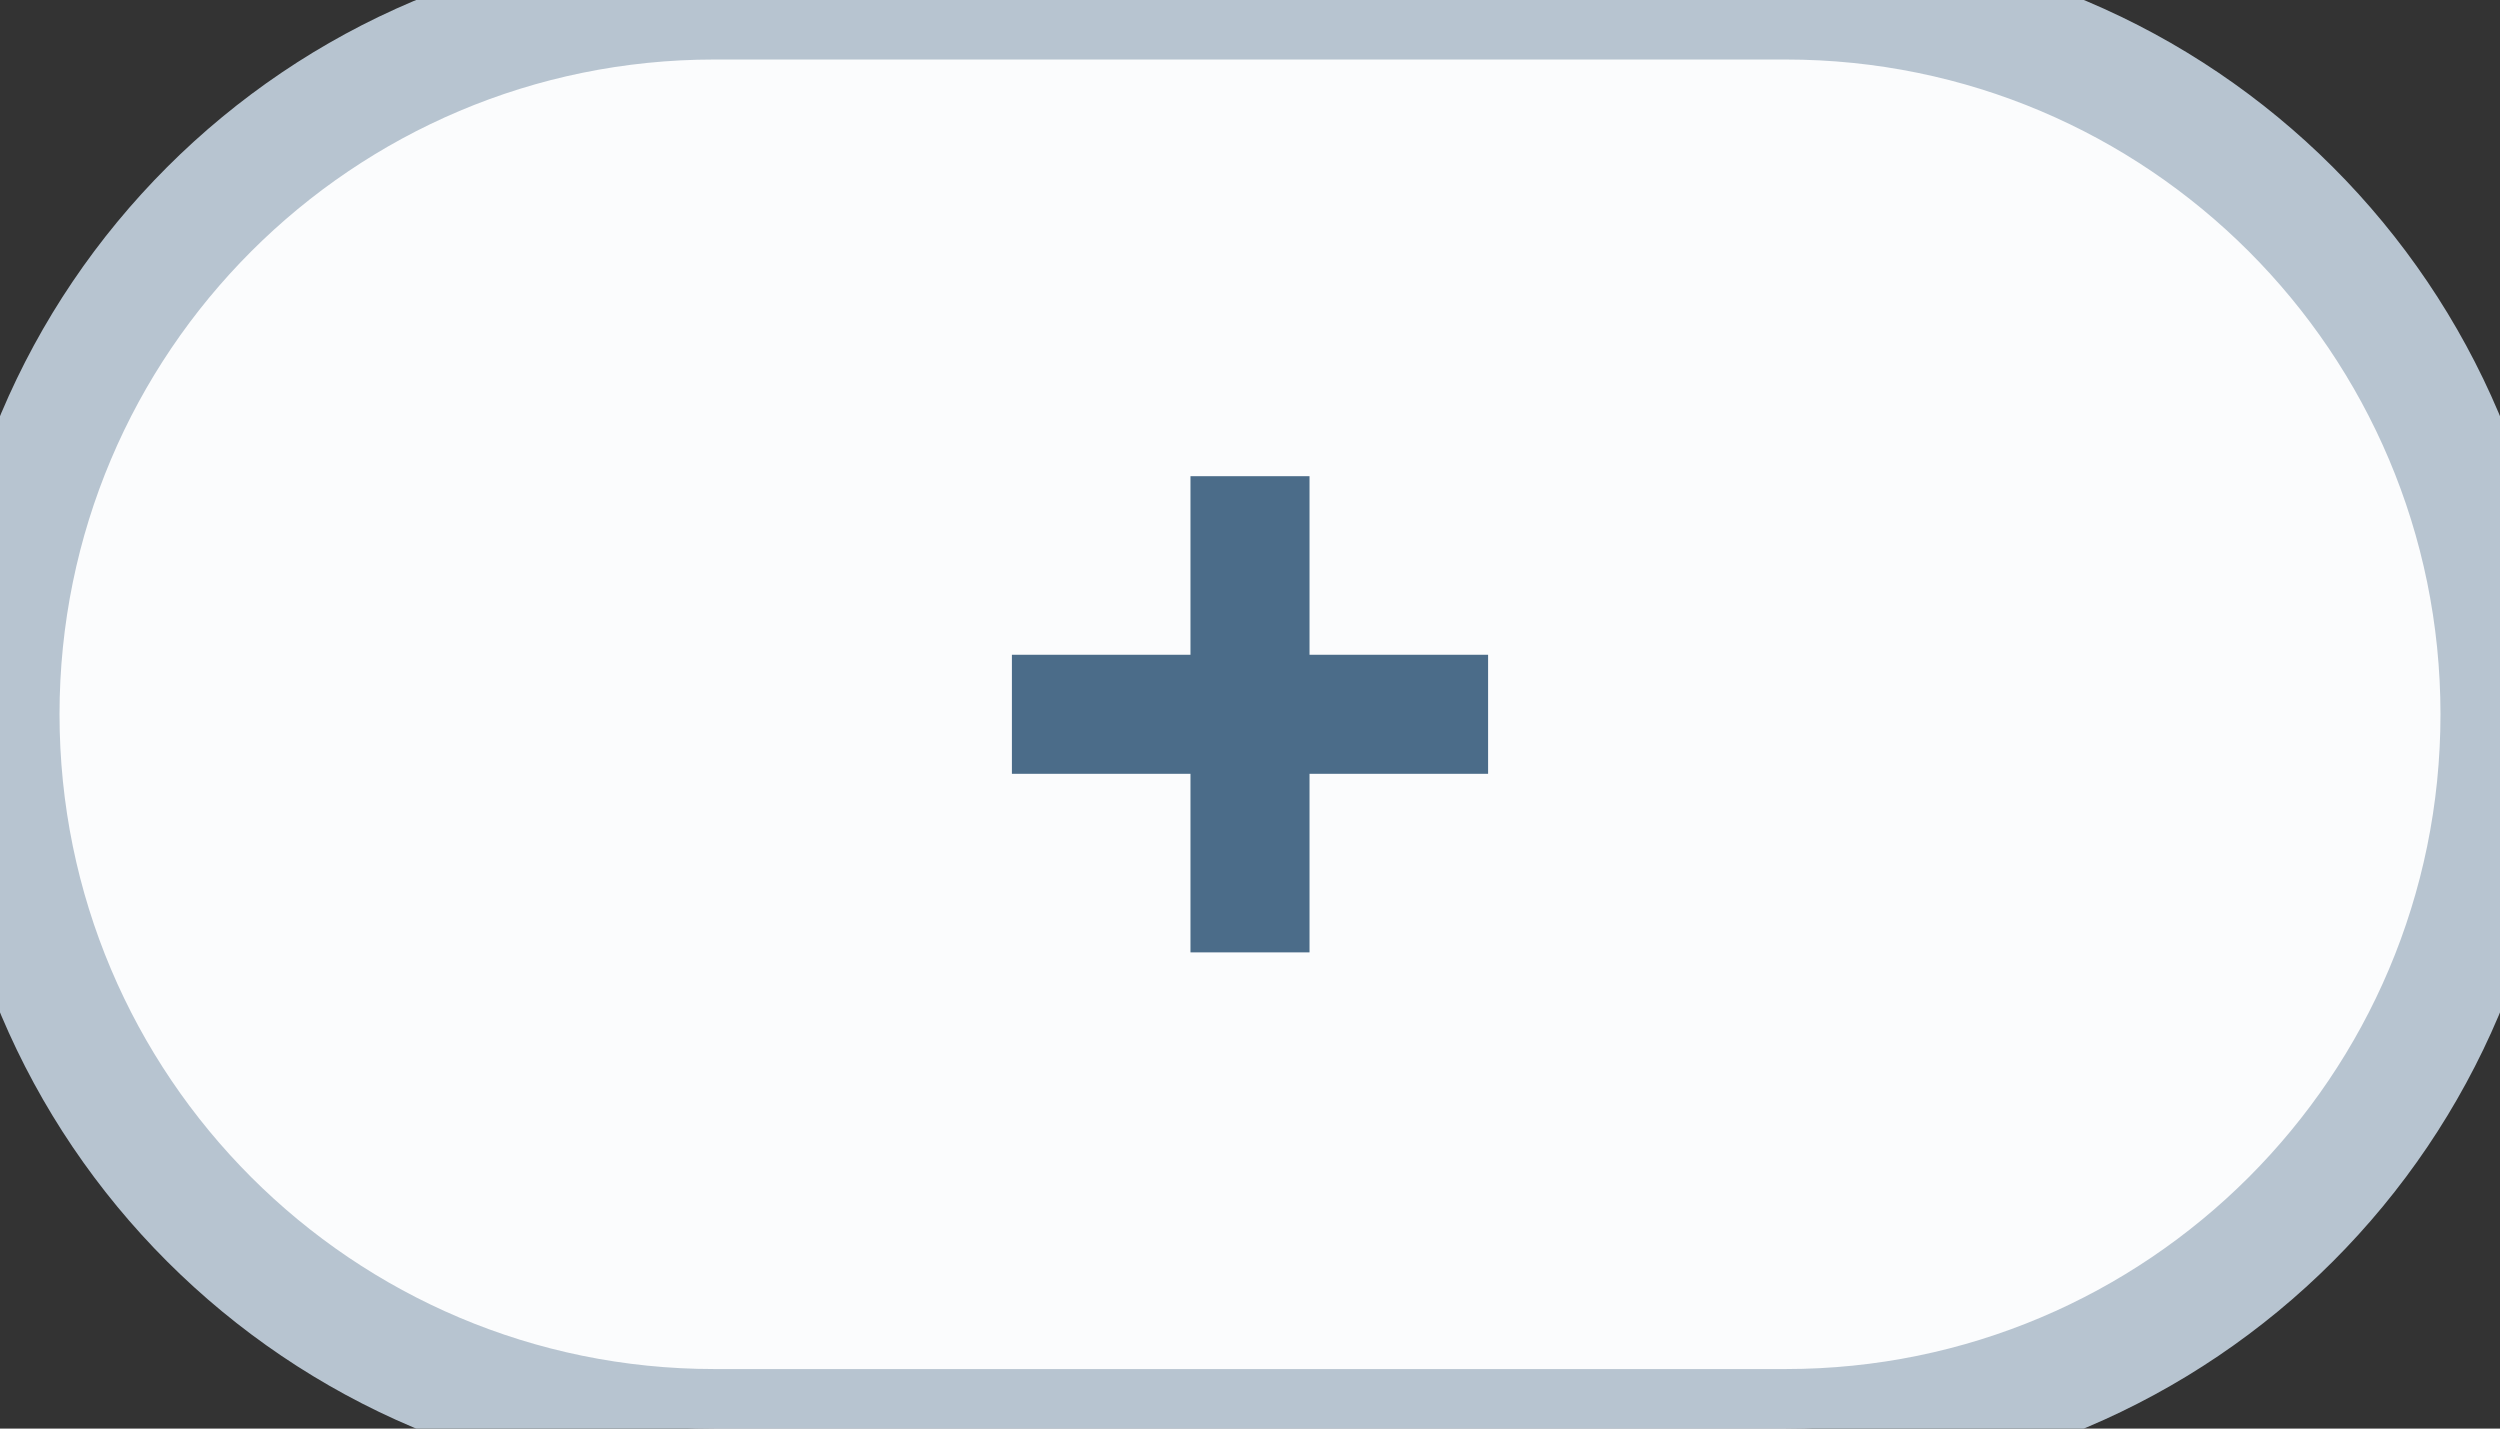 <svg width="42" height="24" viewBox="0 0 42 24" fill="none" xmlns="http://www.w3.org/2000/svg">
<rect x="0" y="0" width="42" height="24" fill="#333333" stroke="none"/>
<path d="M0 12C0 5.373 5.373 0 12 0H30C36.627 0 42 5.373 42 12V12C42 18.627 36.627 24 30 24H12C5.373 24 0 18.627 0 12V12Z" fill="#FBFCFD"/>
<path fill-rule="evenodd" clip-rule="evenodd" d="M22 8H20V11H17V13H20V16H22V13H25V11H22V8Z" fill="#4B6C89"/>
<path d="M12 1H30V-1H12V1ZM30 23H12V25H30V23ZM12 23C5.925 23 1 18.075 1 12H-1C-1 19.18 4.82 25 12 25V23ZM41 12C41 18.075 36.075 23 30 23V25C37.18 25 43 19.18 43 12H41ZM30 1C36.075 1 41 5.925 41 12H43C43 4.82 37.18 -1 30 -1V1ZM12 -1C4.82 -1 -1 4.82 -1 12H1C1 5.925 5.925 1 12 1V-1Z" fill="#B7C4D0"/>
</svg>
